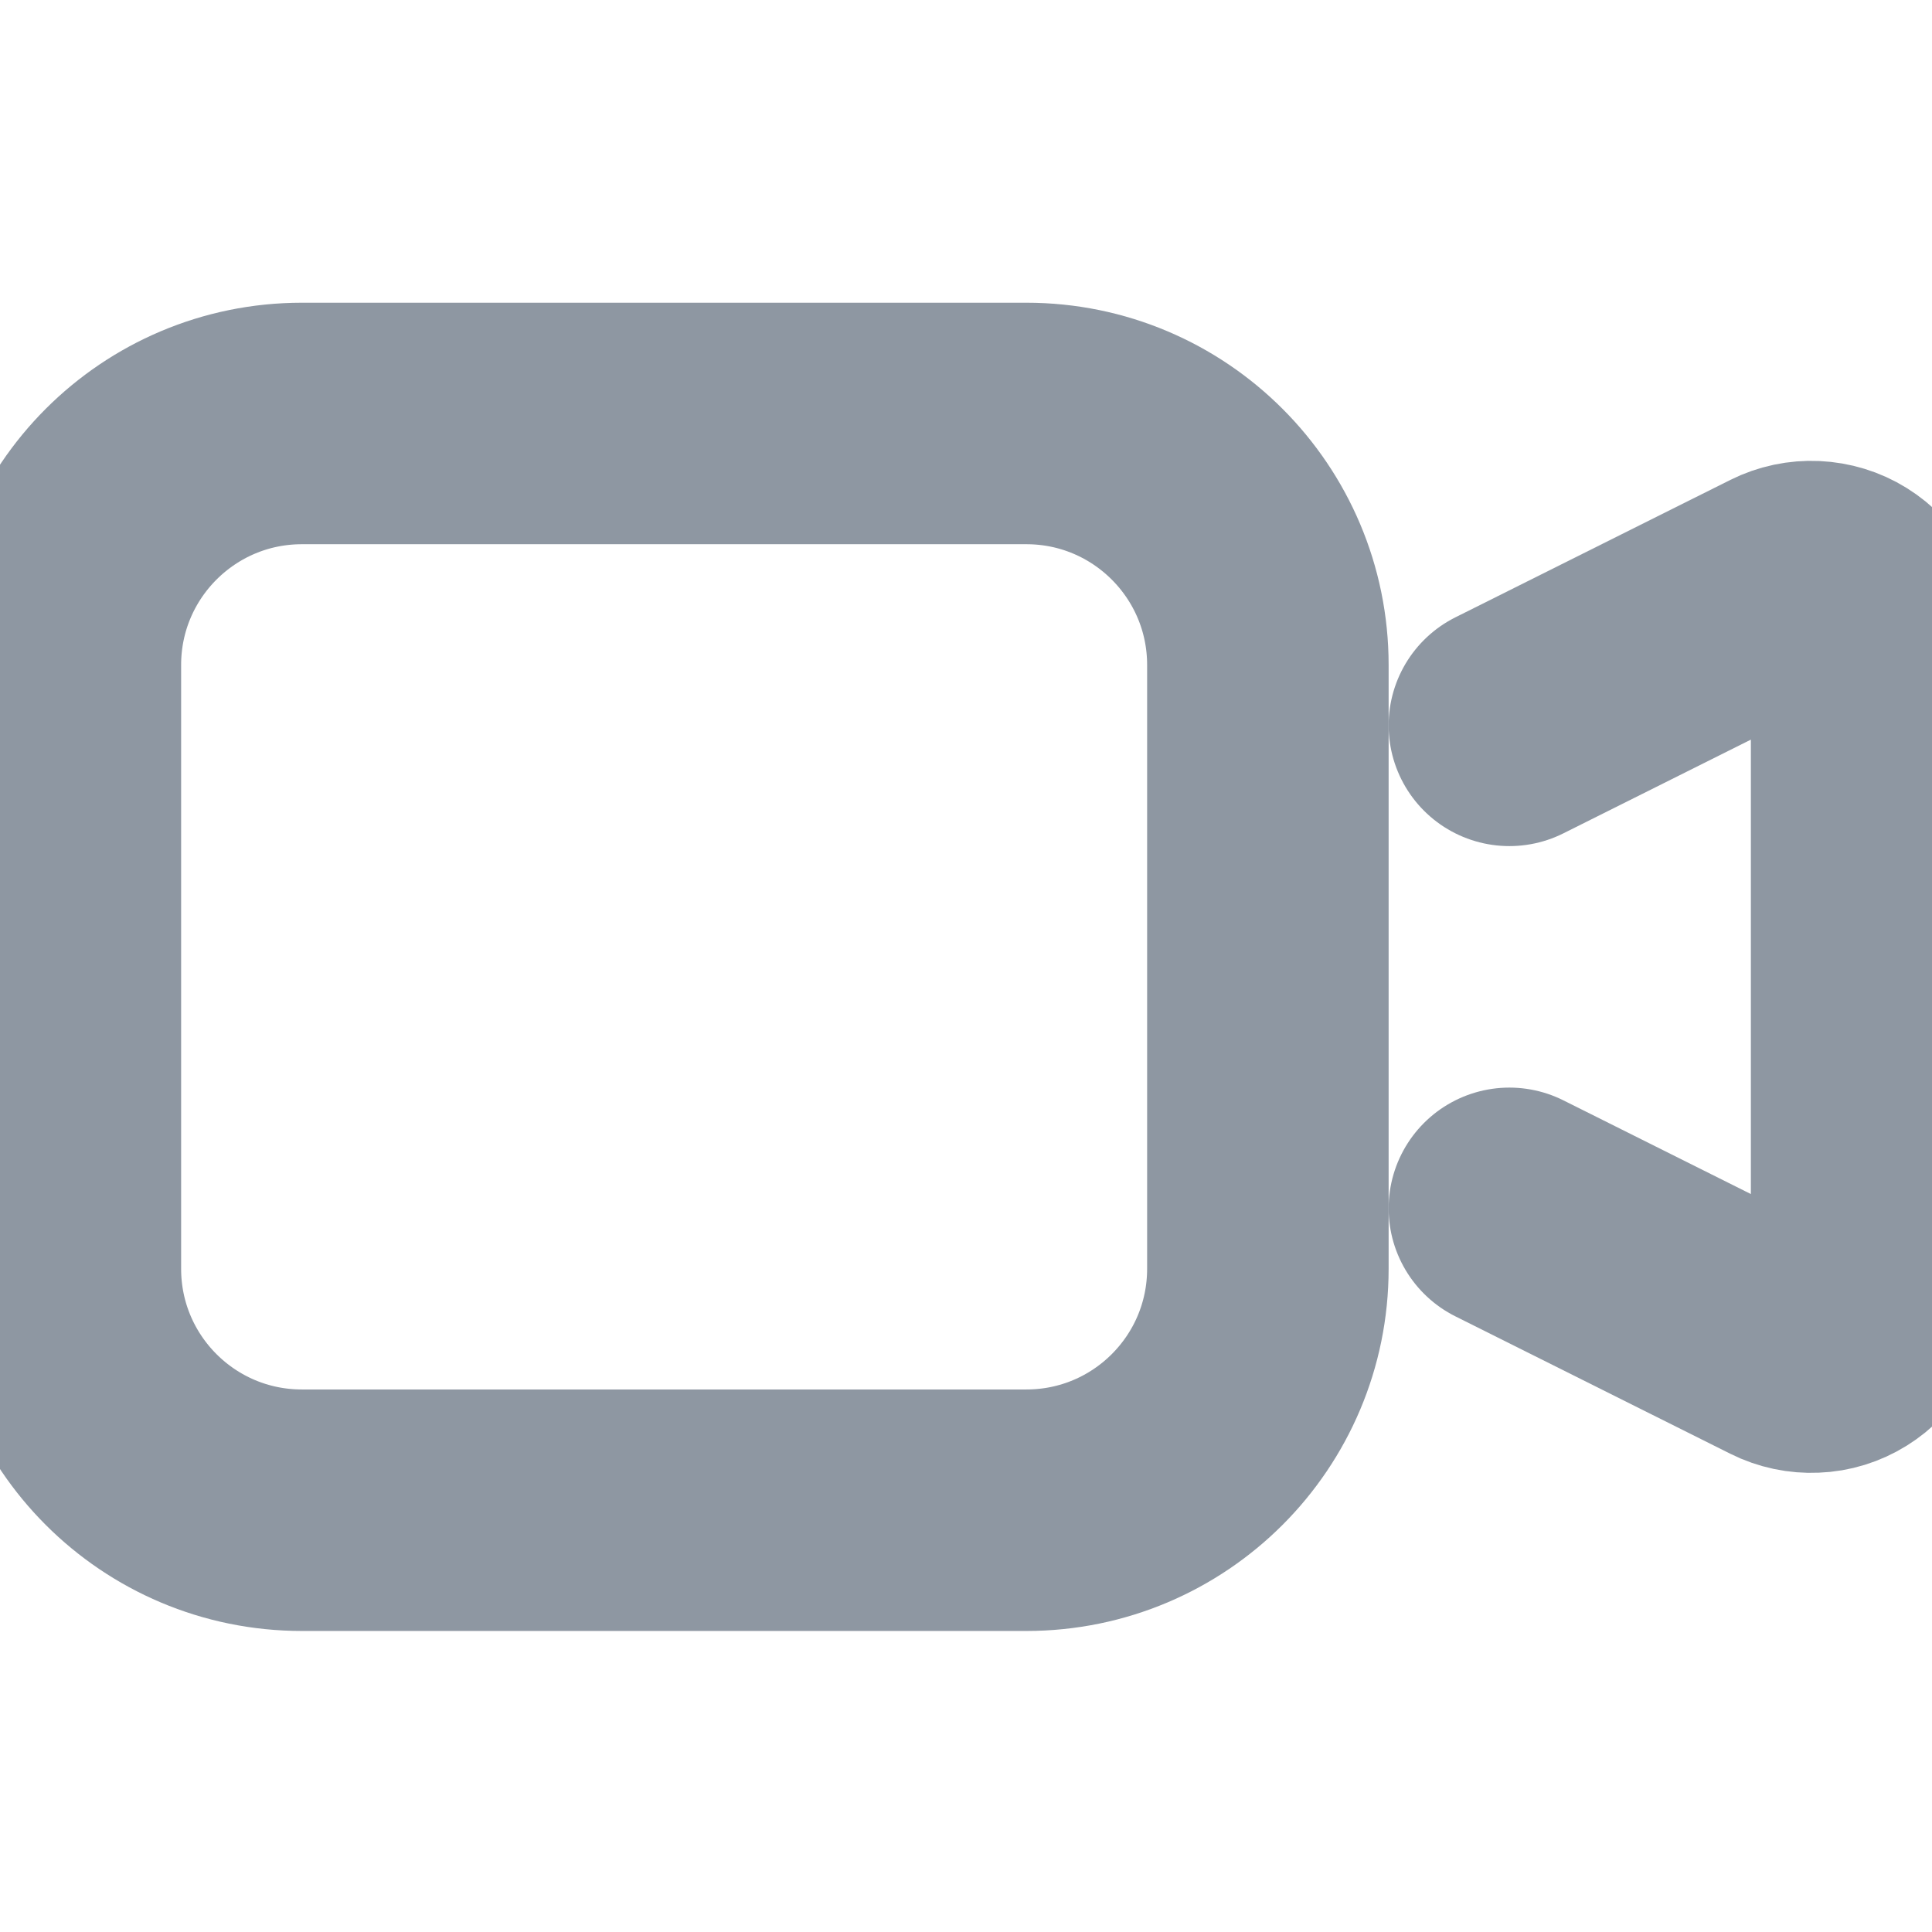 <svg width="16" height="16" viewBox="0 0 16 16" fill="none" xmlns="http://www.w3.org/2000/svg">

    <path
      d="M8.5 3.507H2.5C1.395 3.507 0.5 4.403 0.5 5.507V10.507C0.5 11.612 1.395 12.507 2.5 12.507H8.5C9.605 12.507 10.5 11.612 10.5 10.507V5.507C10.5 4.403 9.605 3.507 8.5 3.507Z"
      stroke="#8E97A2" stroke-width="2" stroke-linecap="round" stroke-linejoin="round"/>
    <path
      d="M12.5 10.007L14.777 11.145C14.853 11.183 14.938 11.201 15.023 11.197C15.108 11.194 15.191 11.168 15.263 11.123C15.335 11.078 15.395 11.016 15.437 10.941C15.478 10.867 15.5 10.783 15.5 10.698V5.316C15.5 5.231 15.478 5.147 15.437 5.073C15.395 4.998 15.335 4.936 15.263 4.891C15.191 4.846 15.108 4.821 15.023 4.817C14.938 4.813 14.853 4.831 14.777 4.869L12.5 6.007"
      stroke="#8E97A2" stroke-width="2" stroke-linecap="round" stroke-linejoin="round"/>

</svg>
